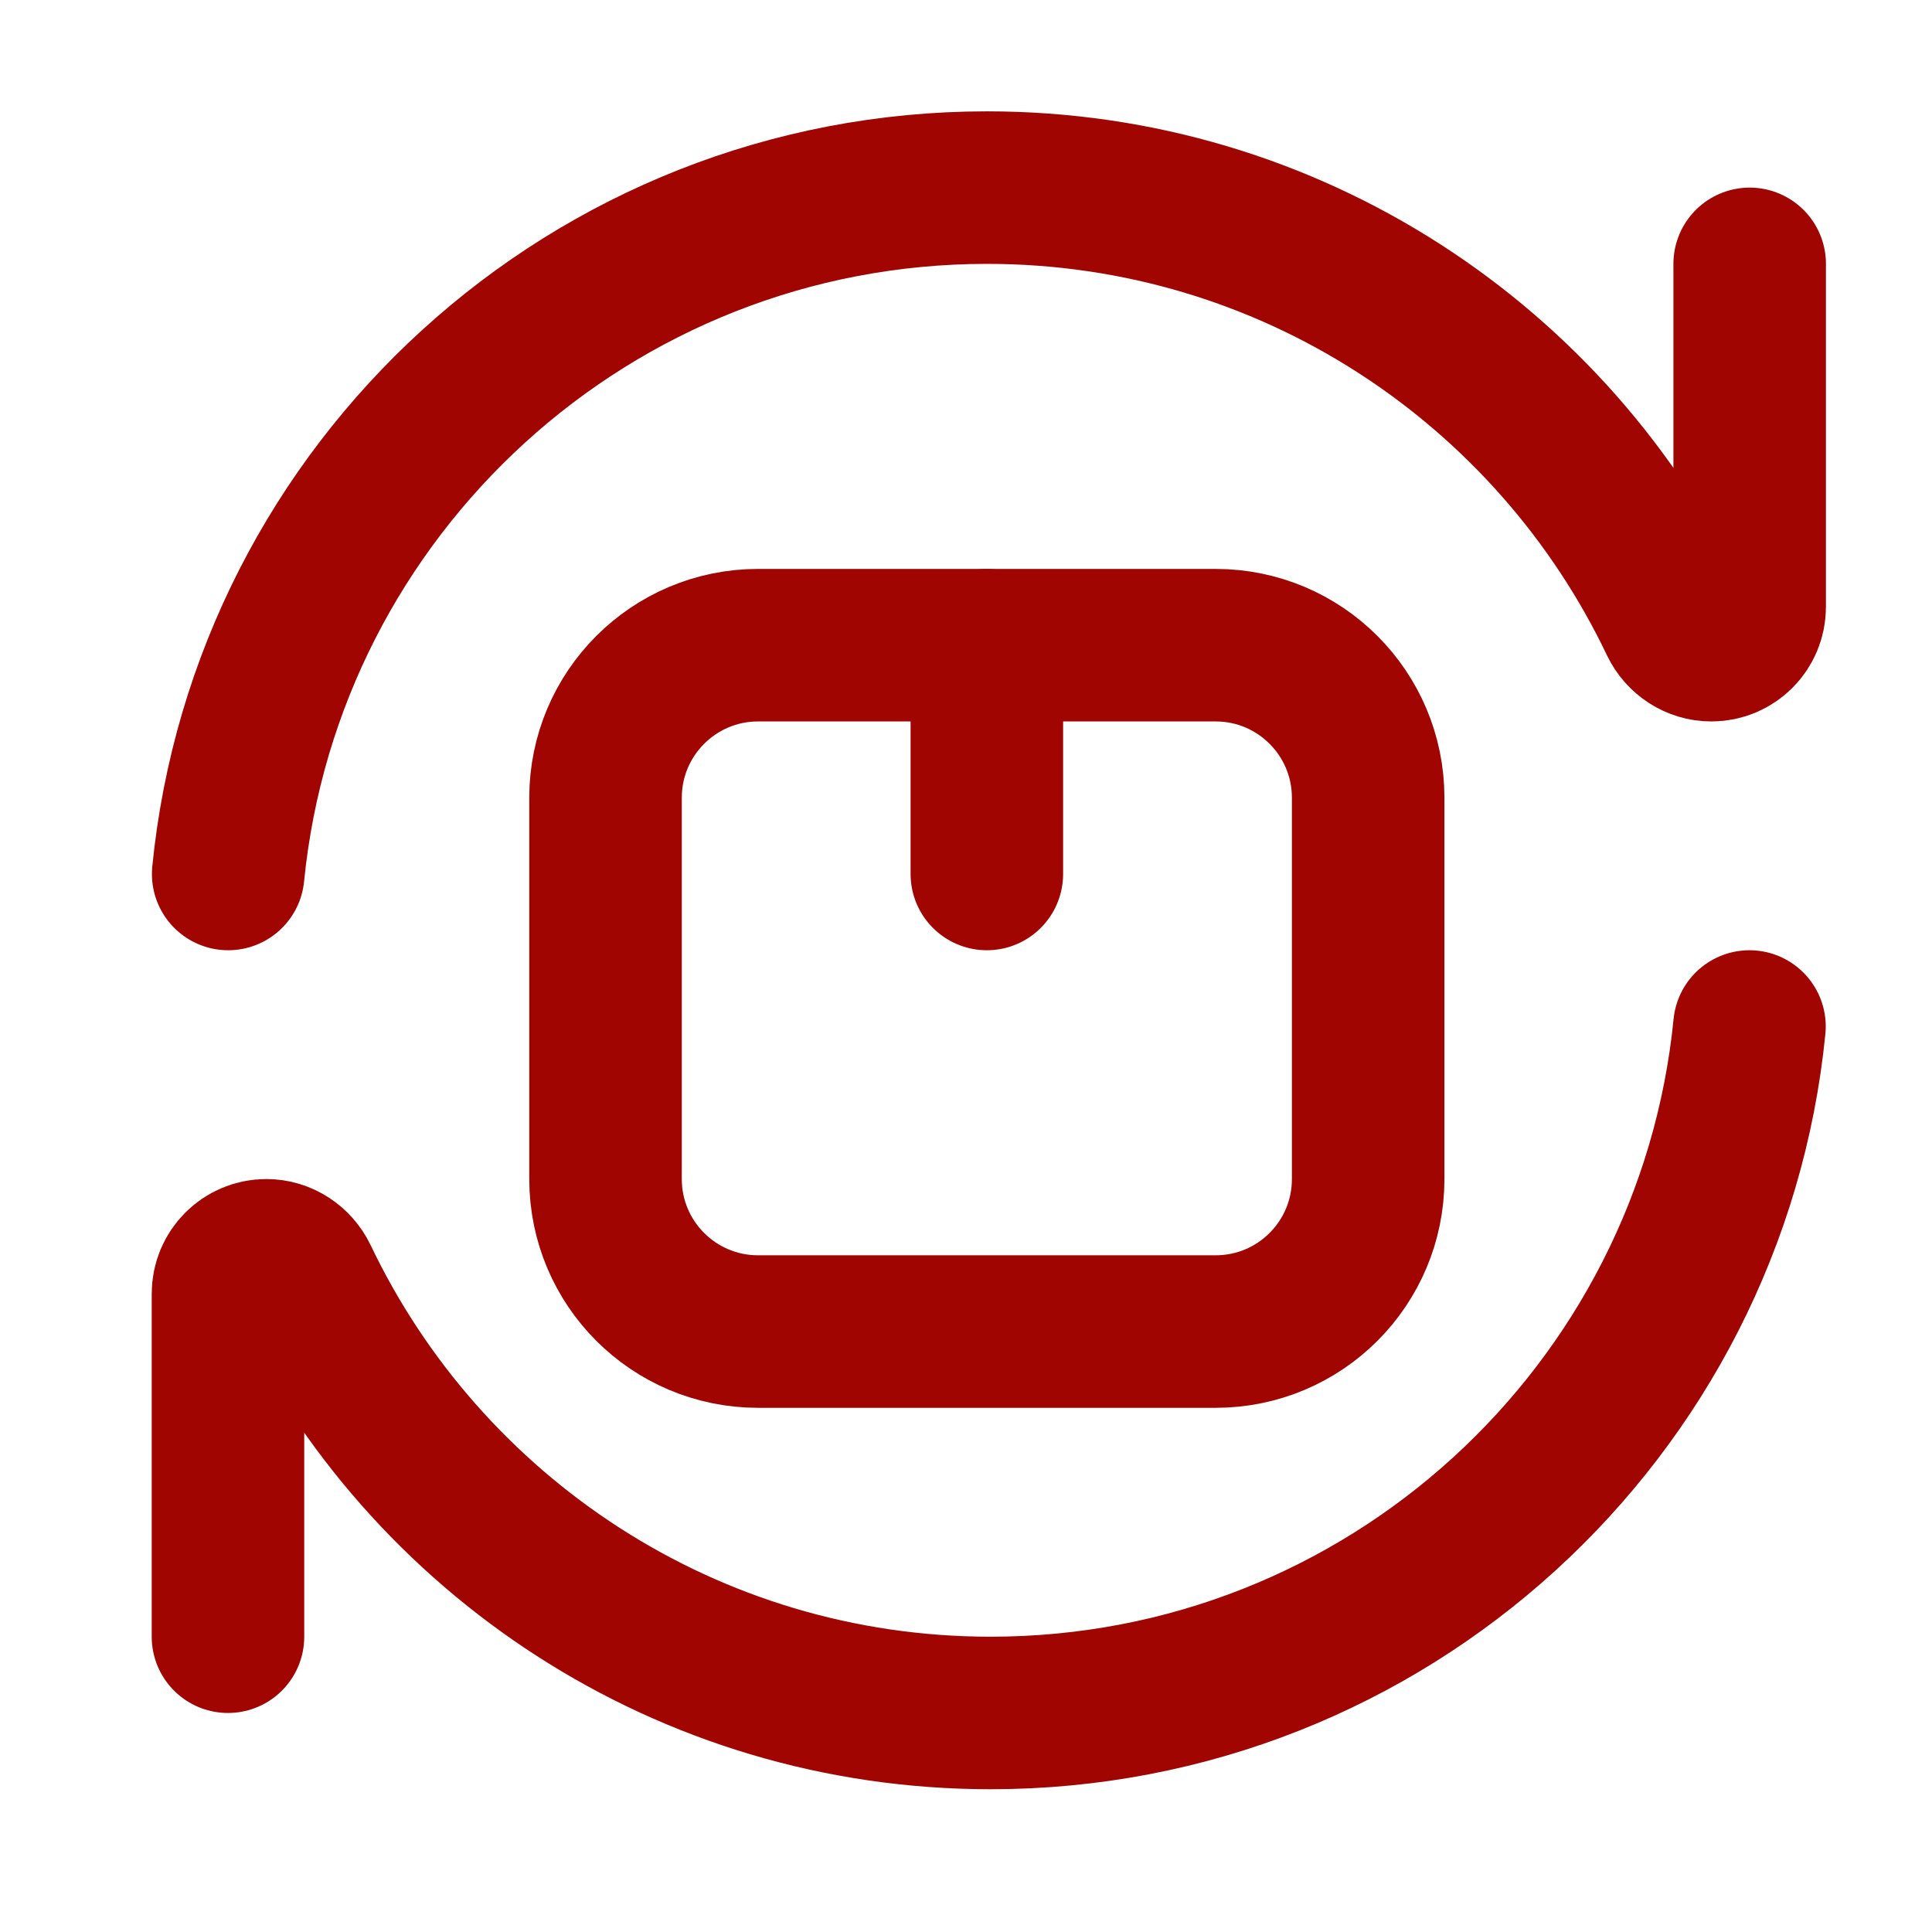 <svg width="19" height="19" viewBox="0 0 19 19" fill="none" xmlns="http://www.w3.org/2000/svg">
<path d="M17.207 2.595V5.968C17.207 6.177 17.038 6.345 16.83 6.345C16.68 6.345 16.545 6.256 16.48 6.121C15.275 3.593 12.695 1.845 9.707 1.845C5.818 1.845 2.62 4.805 2.244 8.595" stroke="#A10501" stroke-width="1.5" stroke-linecap="round" stroke-linejoin="round"/>
<path d="M13.455 7.845V11.595C13.455 12.424 12.784 13.095 11.955 13.095H7.455C6.627 13.095 5.955 12.424 5.955 11.595V7.845C5.955 7.017 6.627 6.345 7.455 6.345H11.955C12.784 6.345 13.455 7.017 13.455 7.845Z" stroke="#A10501" stroke-width="1.5" stroke-linecap="round" stroke-linejoin="round"/>
<path d="M9.705 8.595V6.345" stroke="#A10501" stroke-width="1.5" stroke-linecap="round" stroke-linejoin="round"/>
<path d="M2.242 16.096V12.723C2.242 12.514 2.411 12.345 2.619 12.345C2.769 12.345 2.904 12.435 2.969 12.57C4.175 15.098 6.754 16.846 9.742 16.846C13.631 16.846 16.829 13.885 17.205 10.095" stroke="#A10501" stroke-width="1.5" stroke-linecap="round" stroke-linejoin="round"/>
</svg>
